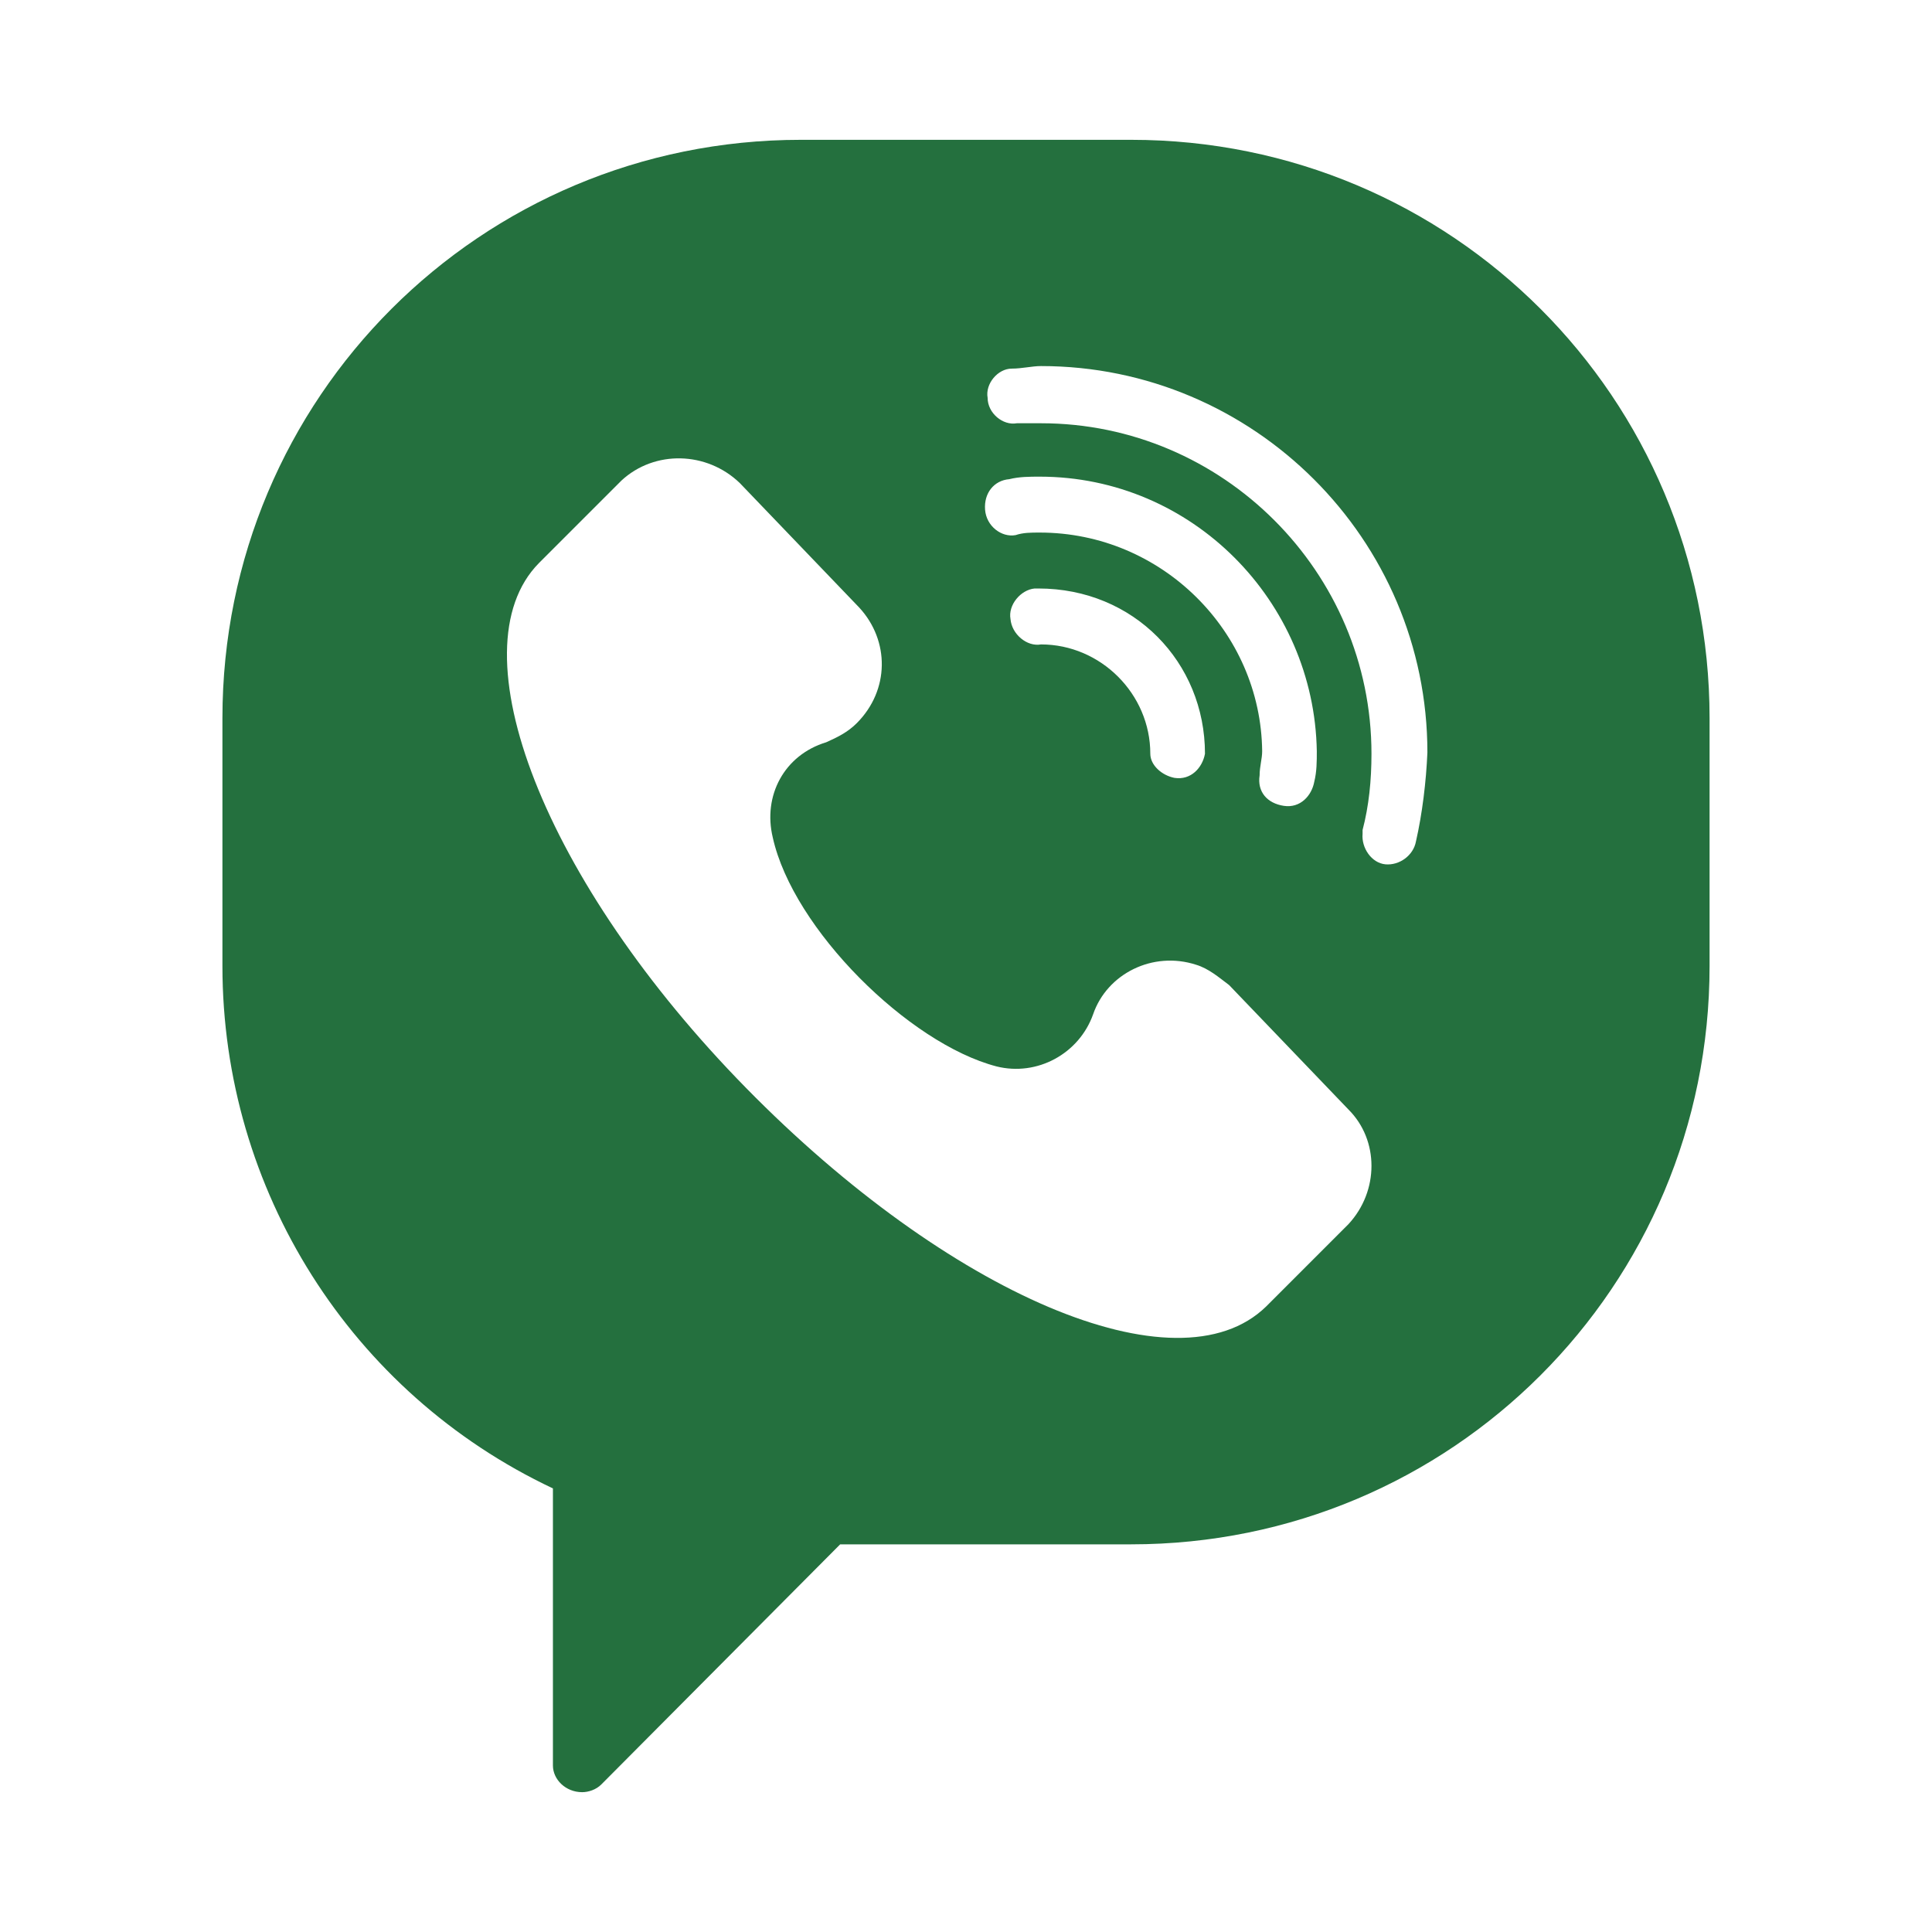 <svg width="78" height="78" viewBox="0 0 78 78" fill="none" xmlns="http://www.w3.org/2000/svg">
<path d="M45.671 5.645H32.329C19.398 5.645 8.98 16.062 8.98 28.994V39C8.98 48.032 14.163 56.242 22.323 60.091V71.278C22.323 71.842 22.836 72.355 23.503 72.355C23.759 72.355 24.067 72.253 24.273 72.047L33.92 62.349H45.671C58.603 62.349 69.02 51.932 69.02 39V28.994C69.02 16.062 58.603 5.645 45.671 5.645ZM54.446 49.417L51.111 52.753C47.519 56.242 38.282 52.239 30.123 43.926C21.963 35.613 18.32 26.222 21.758 22.733L25.094 19.397C26.428 18.166 28.532 18.217 29.866 19.5L34.69 24.529C35.921 25.863 35.921 27.864 34.587 29.199C34.228 29.558 33.817 29.763 33.355 29.968C31.662 30.482 30.79 32.124 31.2 33.817C32.021 37.512 36.691 42.13 40.232 43.054C41.874 43.465 43.567 42.541 44.132 40.95C44.696 39.308 46.544 38.384 48.288 38.949C48.801 39.103 49.212 39.462 49.623 39.77L54.446 44.799C55.678 46.03 55.678 48.083 54.446 49.417ZM41.977 21.501C41.617 21.501 41.309 21.501 41.002 21.604C40.437 21.707 39.821 21.245 39.77 20.578C39.719 19.911 40.129 19.397 40.745 19.346C41.156 19.244 41.566 19.244 41.977 19.244C48.134 19.244 53.061 24.272 53.163 30.328C53.163 30.738 53.163 31.149 53.061 31.559C52.958 32.124 52.496 32.637 51.829 32.534C51.162 32.432 50.752 31.97 50.854 31.303C50.854 30.944 50.957 30.636 50.957 30.328C50.906 25.504 46.903 21.501 41.977 21.501ZM48.648 30.43C48.545 30.995 48.083 31.508 47.416 31.405C46.903 31.303 46.441 30.892 46.441 30.43C46.441 28.018 44.44 26.017 42.028 26.017C41.463 26.12 40.848 25.607 40.796 24.991C40.694 24.426 41.207 23.811 41.771 23.759H41.925C45.774 23.759 48.648 26.736 48.648 30.43ZM57.166 33.971C57.063 34.536 56.499 34.946 55.934 34.895C55.37 34.843 54.959 34.228 55.011 33.663C55.011 33.561 55.011 33.561 55.011 33.509C55.267 32.534 55.37 31.508 55.37 30.43C55.37 23.092 49.366 17.088 42.028 17.088C41.669 17.088 41.361 17.088 41.053 17.088C40.488 17.191 39.873 16.678 39.873 16.062C39.77 15.497 40.283 14.882 40.848 14.882C41.258 14.882 41.669 14.779 42.028 14.779C50.598 14.779 57.628 21.758 57.628 30.379C57.577 31.559 57.423 32.842 57.166 33.971Z" fill="#24703E"/>
</svg>
